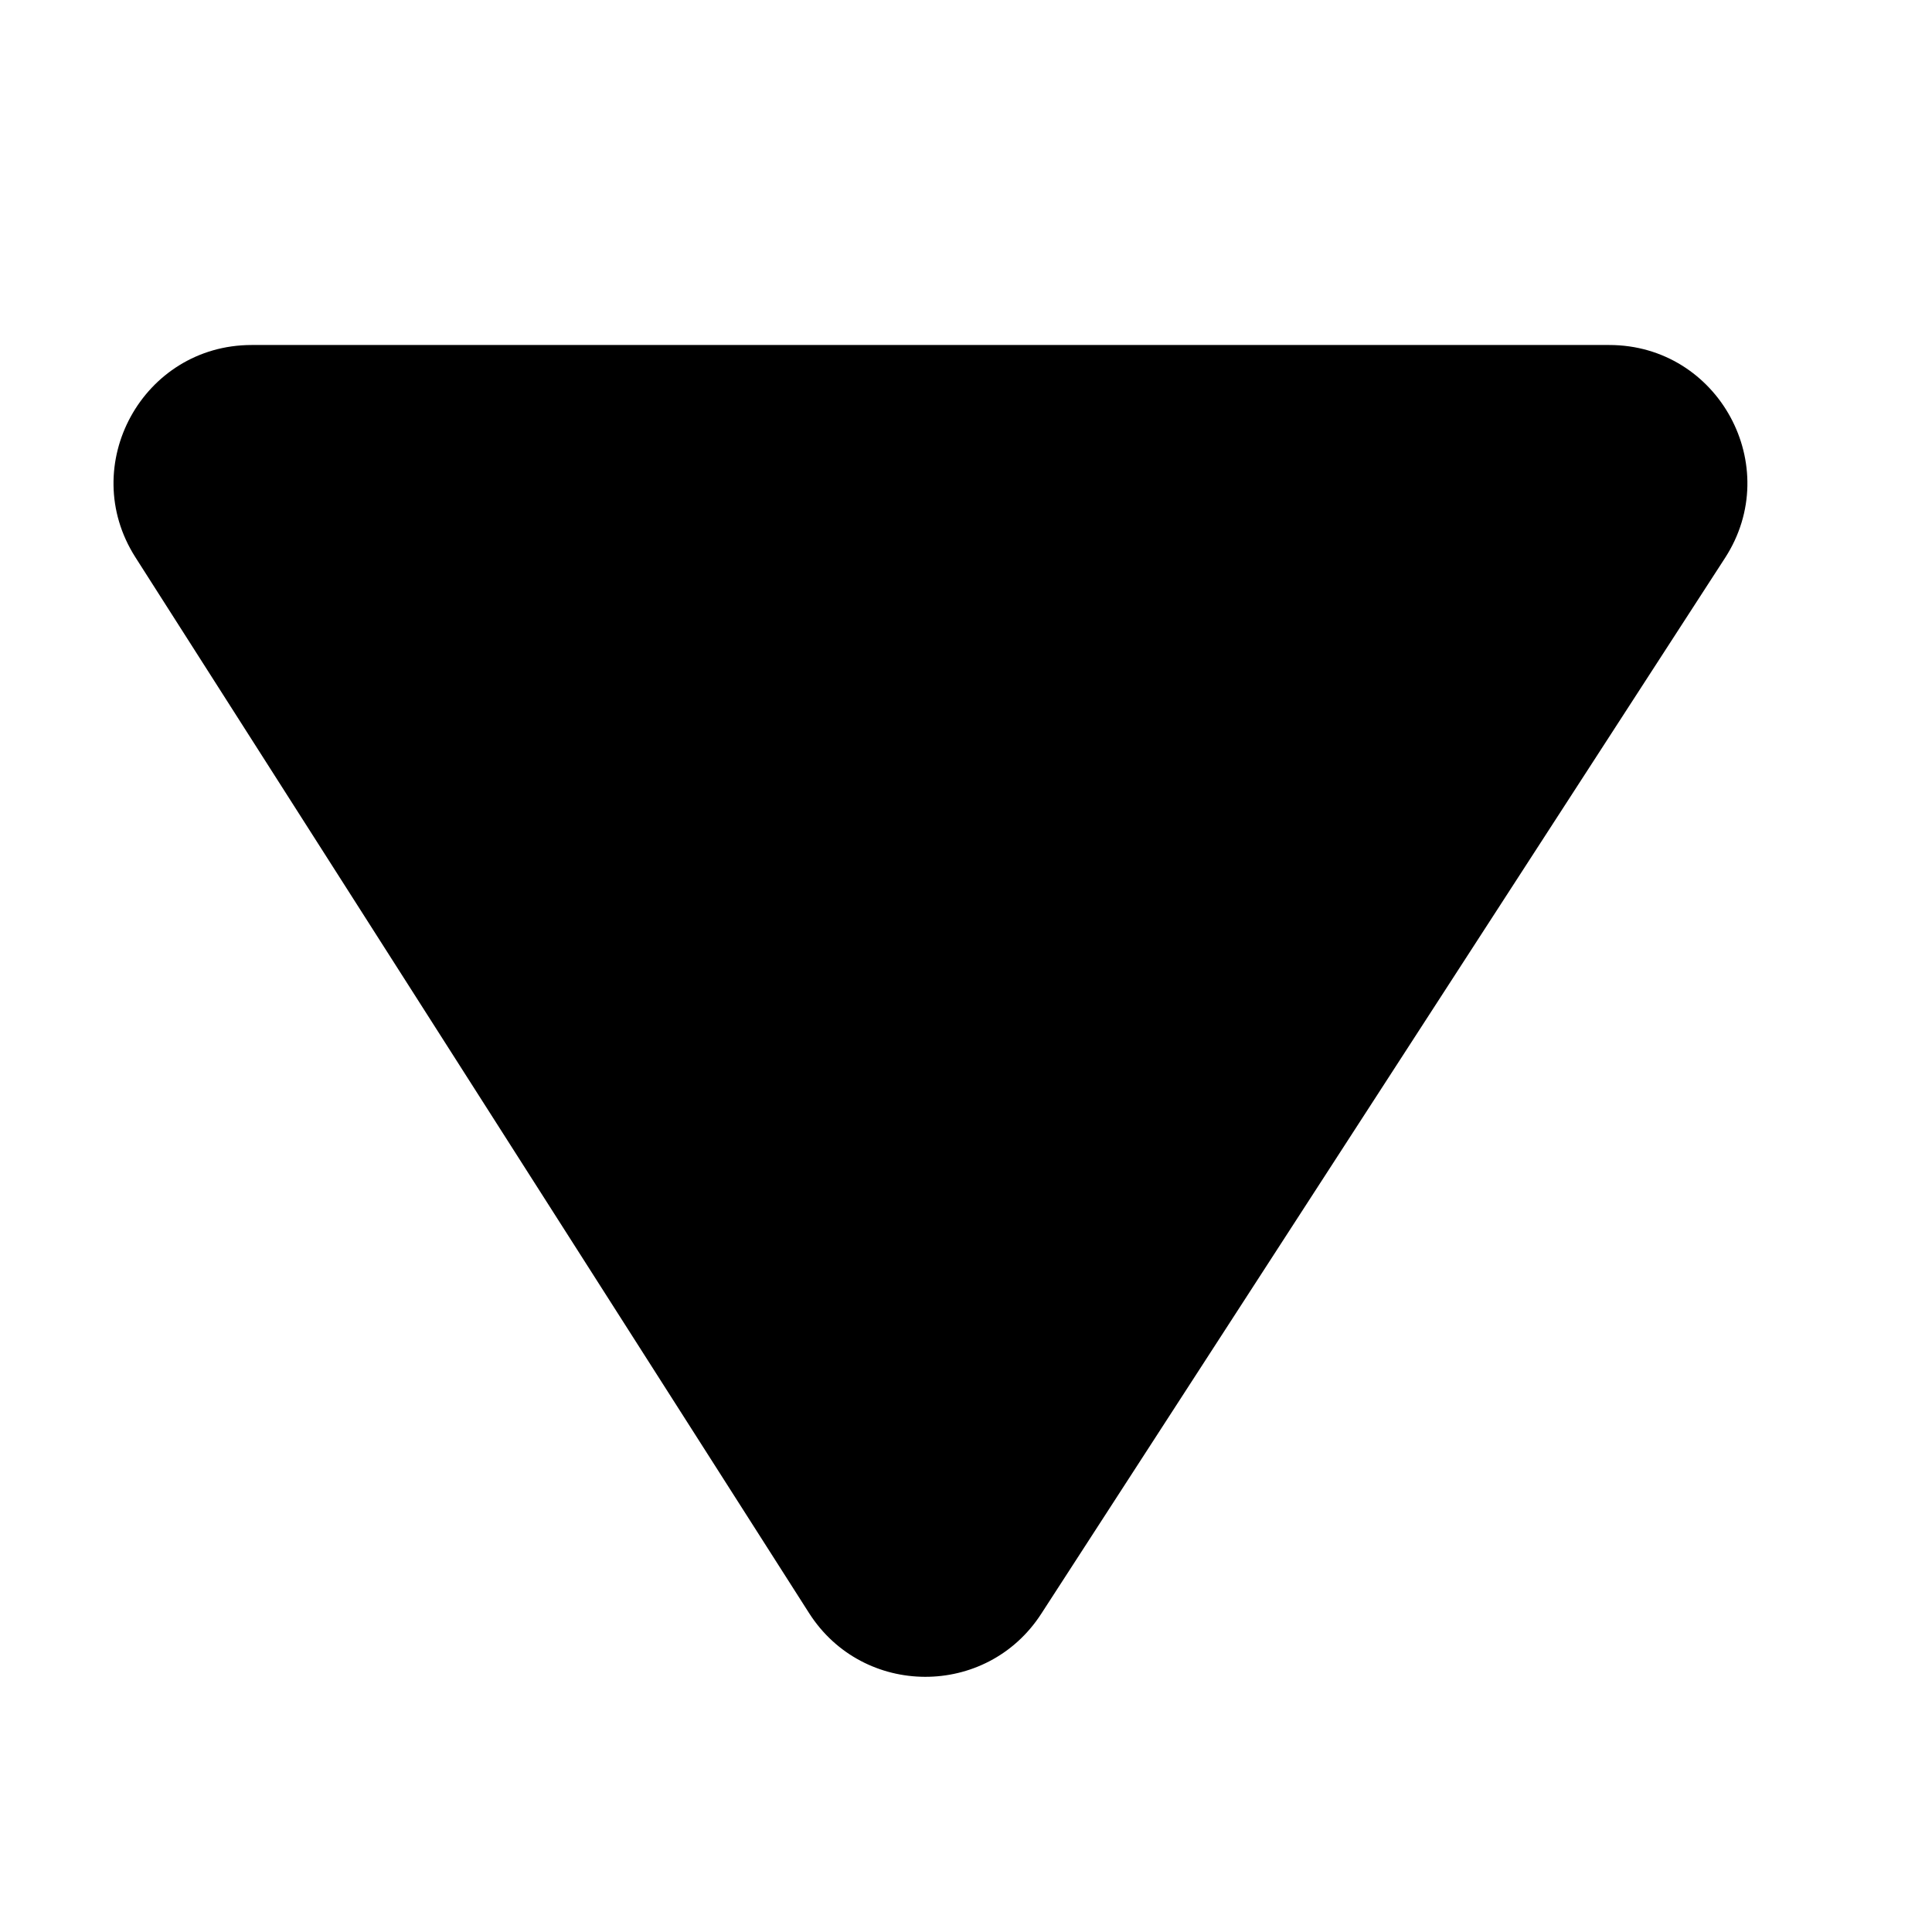 <svg width="28" height="28" viewBox="0 0 28 28" fill="none" xmlns="http://www.w3.org/2000/svg">
<g clip-path="url(#clip0_1730_504)">
<path d="M23.322 5C24.907 5 25.862 6.757 25 8.087L15.09 23.389C14.299 24.611 12.508 24.605 11.725 23.377L1.962 8.076C1.113 6.744 2.069 5 3.648 5L23.322 5Z" fill="currentColor"/>
</g>
<defs>
<clipPath id="clip0_1730_504">
<rect width="28" height="28"/>
</clipPath>
</defs>
</svg>
